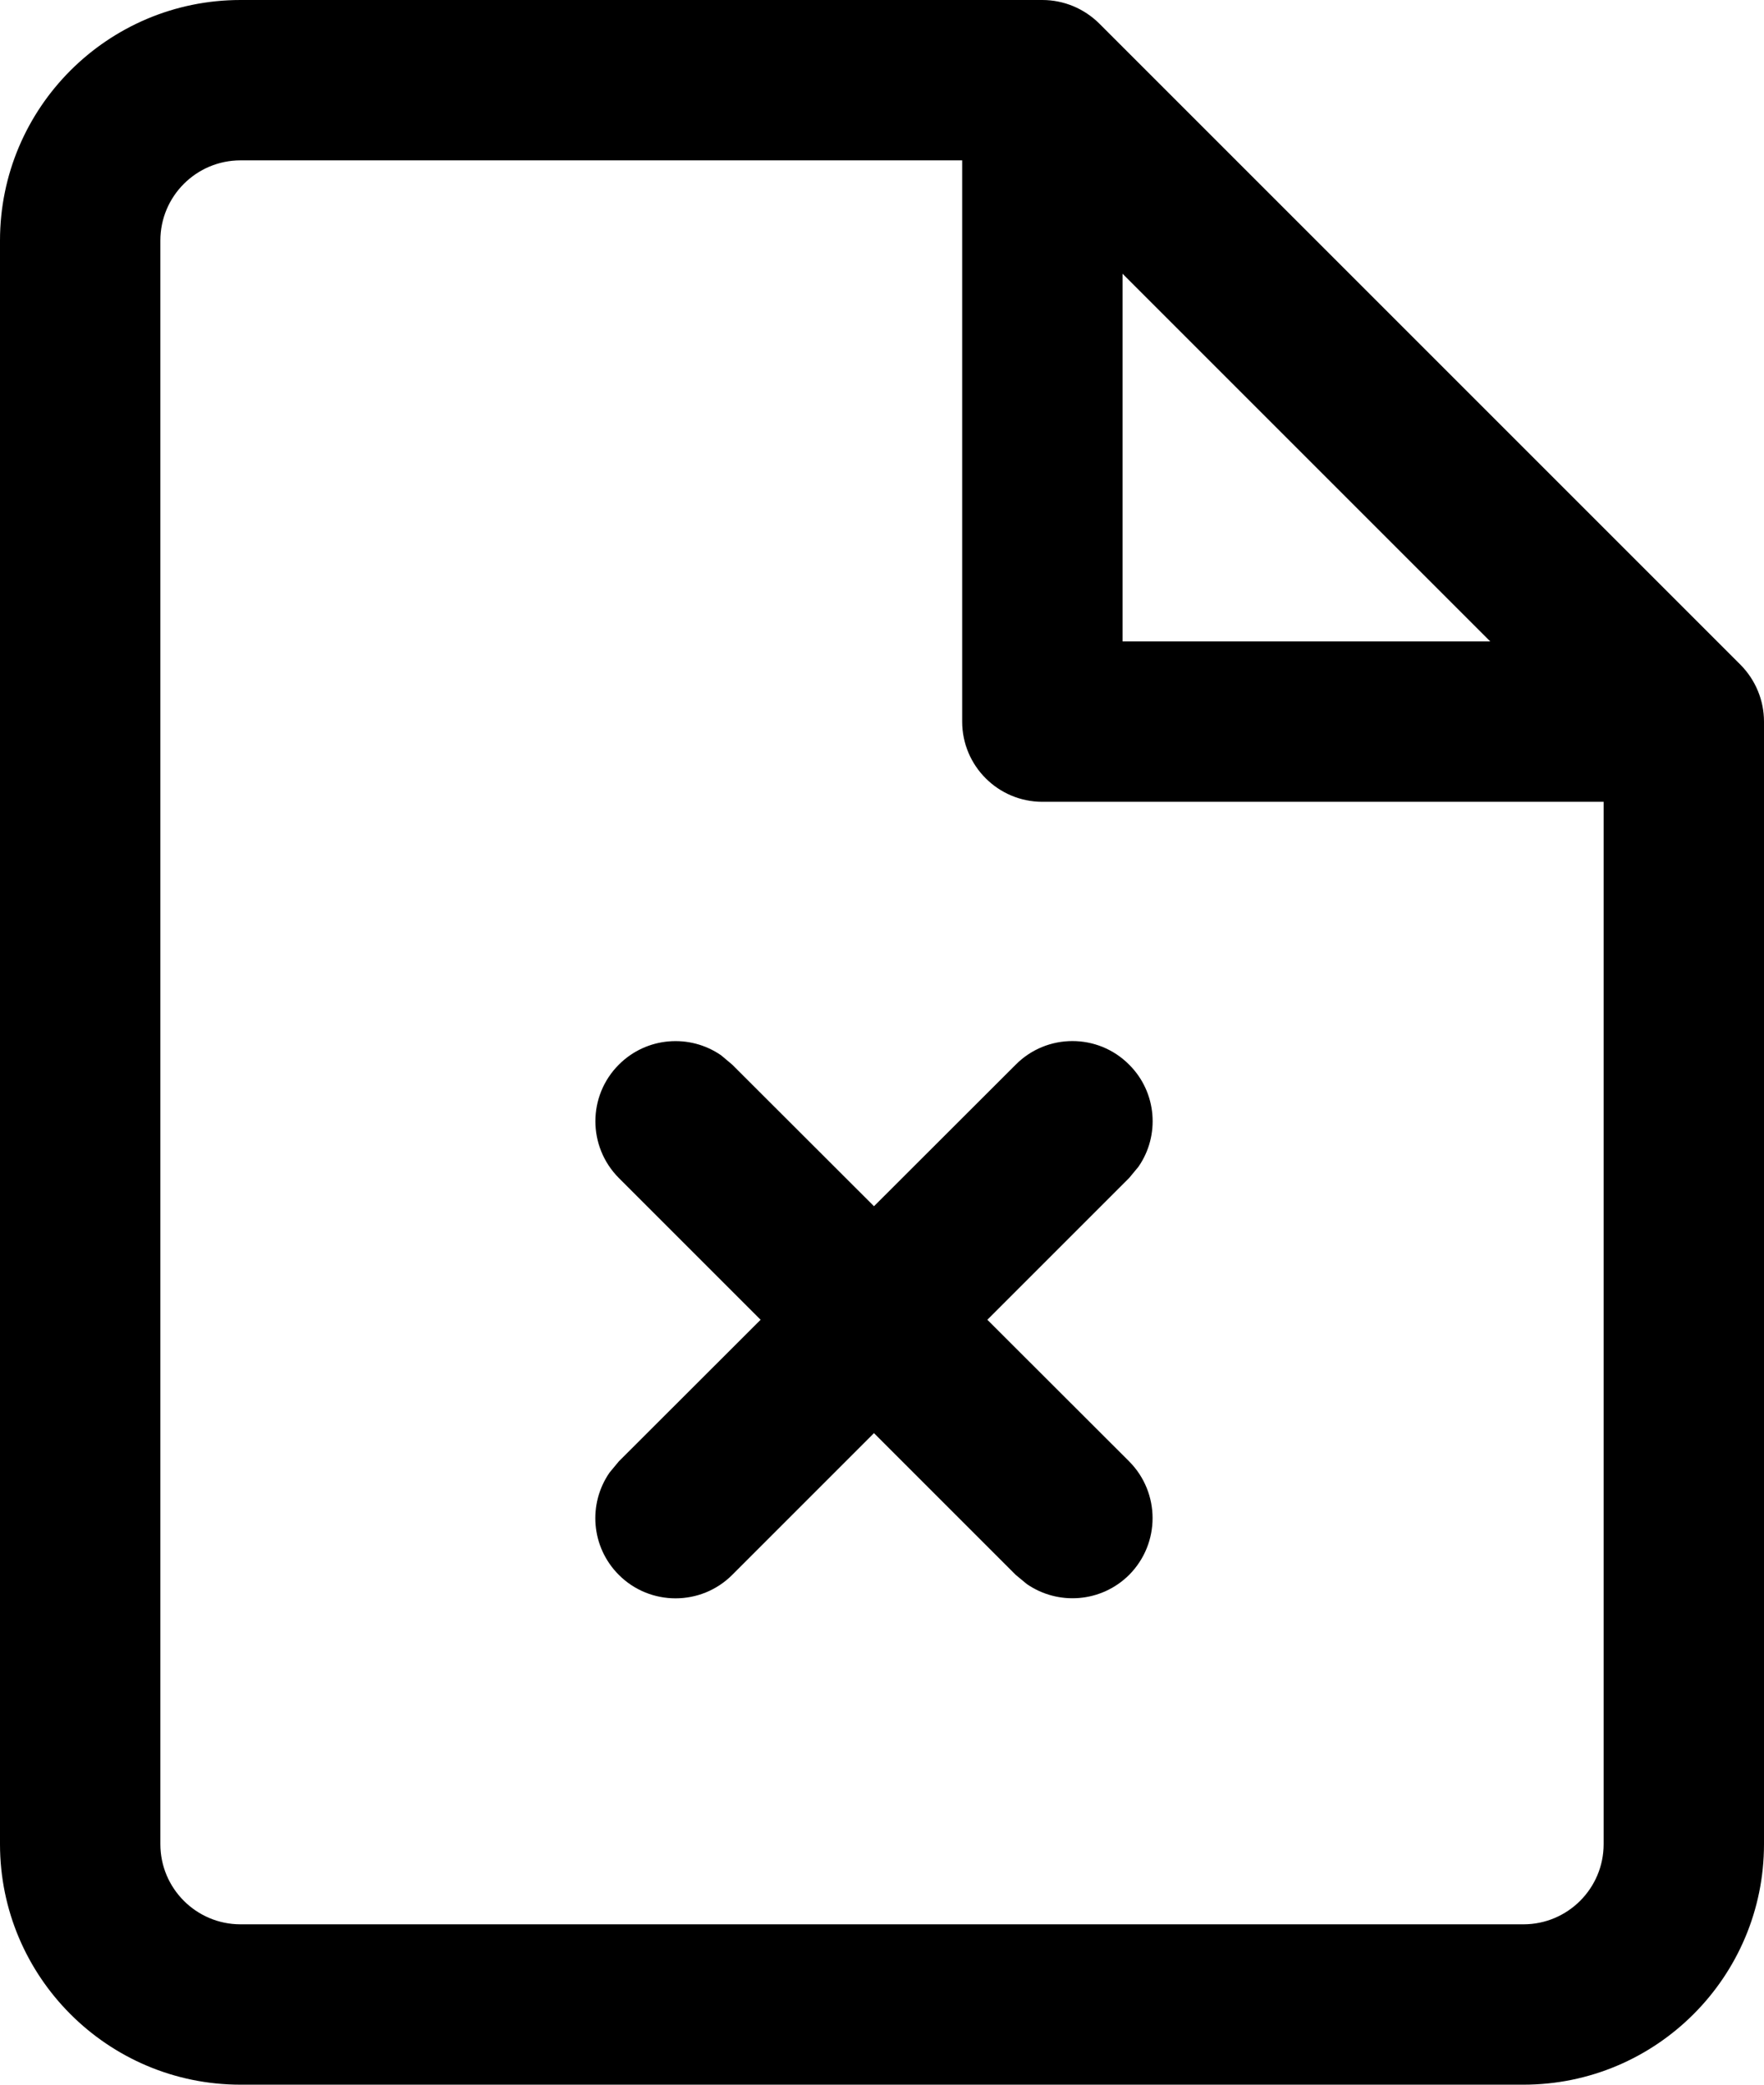 <?xml version="1.0" encoding="UTF-8"?>
<svg width="11px" height="13px" viewBox="0 0 11 13" version="1.1" xmlns="http://www.w3.org/2000/svg" xmlns:xlink="http://www.w3.org/1999/xlink">
    <title>Line/File Close</title>
    <g id="Page-1" stroke="none" stroke-width="1" fill="none" fill-rule="evenodd">
        <g id="Objects" transform="translate(-120, -55)" fill="#000000">
            <g id="Shape" transform="translate(118, 54)">
                <path d="M3.5,1 L8.5,1 C8.633,1 8.76,1.053 8.854,1.146 L12.854,5.146 C12.947,5.24 13,5.367 13,5.5 L13,12.5 C13,13.328 12.328,14 11.5,14 L3.5,14 C2.672,14 2,13.328 2,12.5 L2,2.5 C2,1.672 2.672,1 3.5,1 Z M3,2.5 L3,12.5 C3,12.776 3.224,13 3.5,13 L11.5,13 C11.776,13 12,12.776 12,12.5 L12,6 L8.5,6 C8.224,6 8,5.776 8,5.5 L8,2 L3.5,2 C3.224,2 3,2.224 3,2.5 Z M6.497,7.581 L6.566,7.639 L7.45,8.522 L8.334,7.639 C8.529,7.443 8.846,7.443 9.041,7.639 C9.215,7.812 9.234,8.082 9.099,8.276 L9.041,8.346 L8.157,9.23 L9.041,10.113 C9.236,10.309 9.236,10.625 9.041,10.821 C8.867,10.994 8.598,11.013 8.403,10.878 L8.334,10.821 L7.45,9.937 L6.566,10.821 C6.371,11.016 6.054,11.016 5.859,10.821 C5.685,10.647 5.666,10.378 5.801,10.183 L5.859,10.113 L6.743,9.23 L5.859,8.346 C5.664,8.15 5.664,7.834 5.859,7.639 C6.033,7.465 6.302,7.446 6.497,7.581 Z M9,2.707 L11.293,5 L9,5 L9,2.707 Z"></path>
            </g>
        </g>
    </g>
</svg>